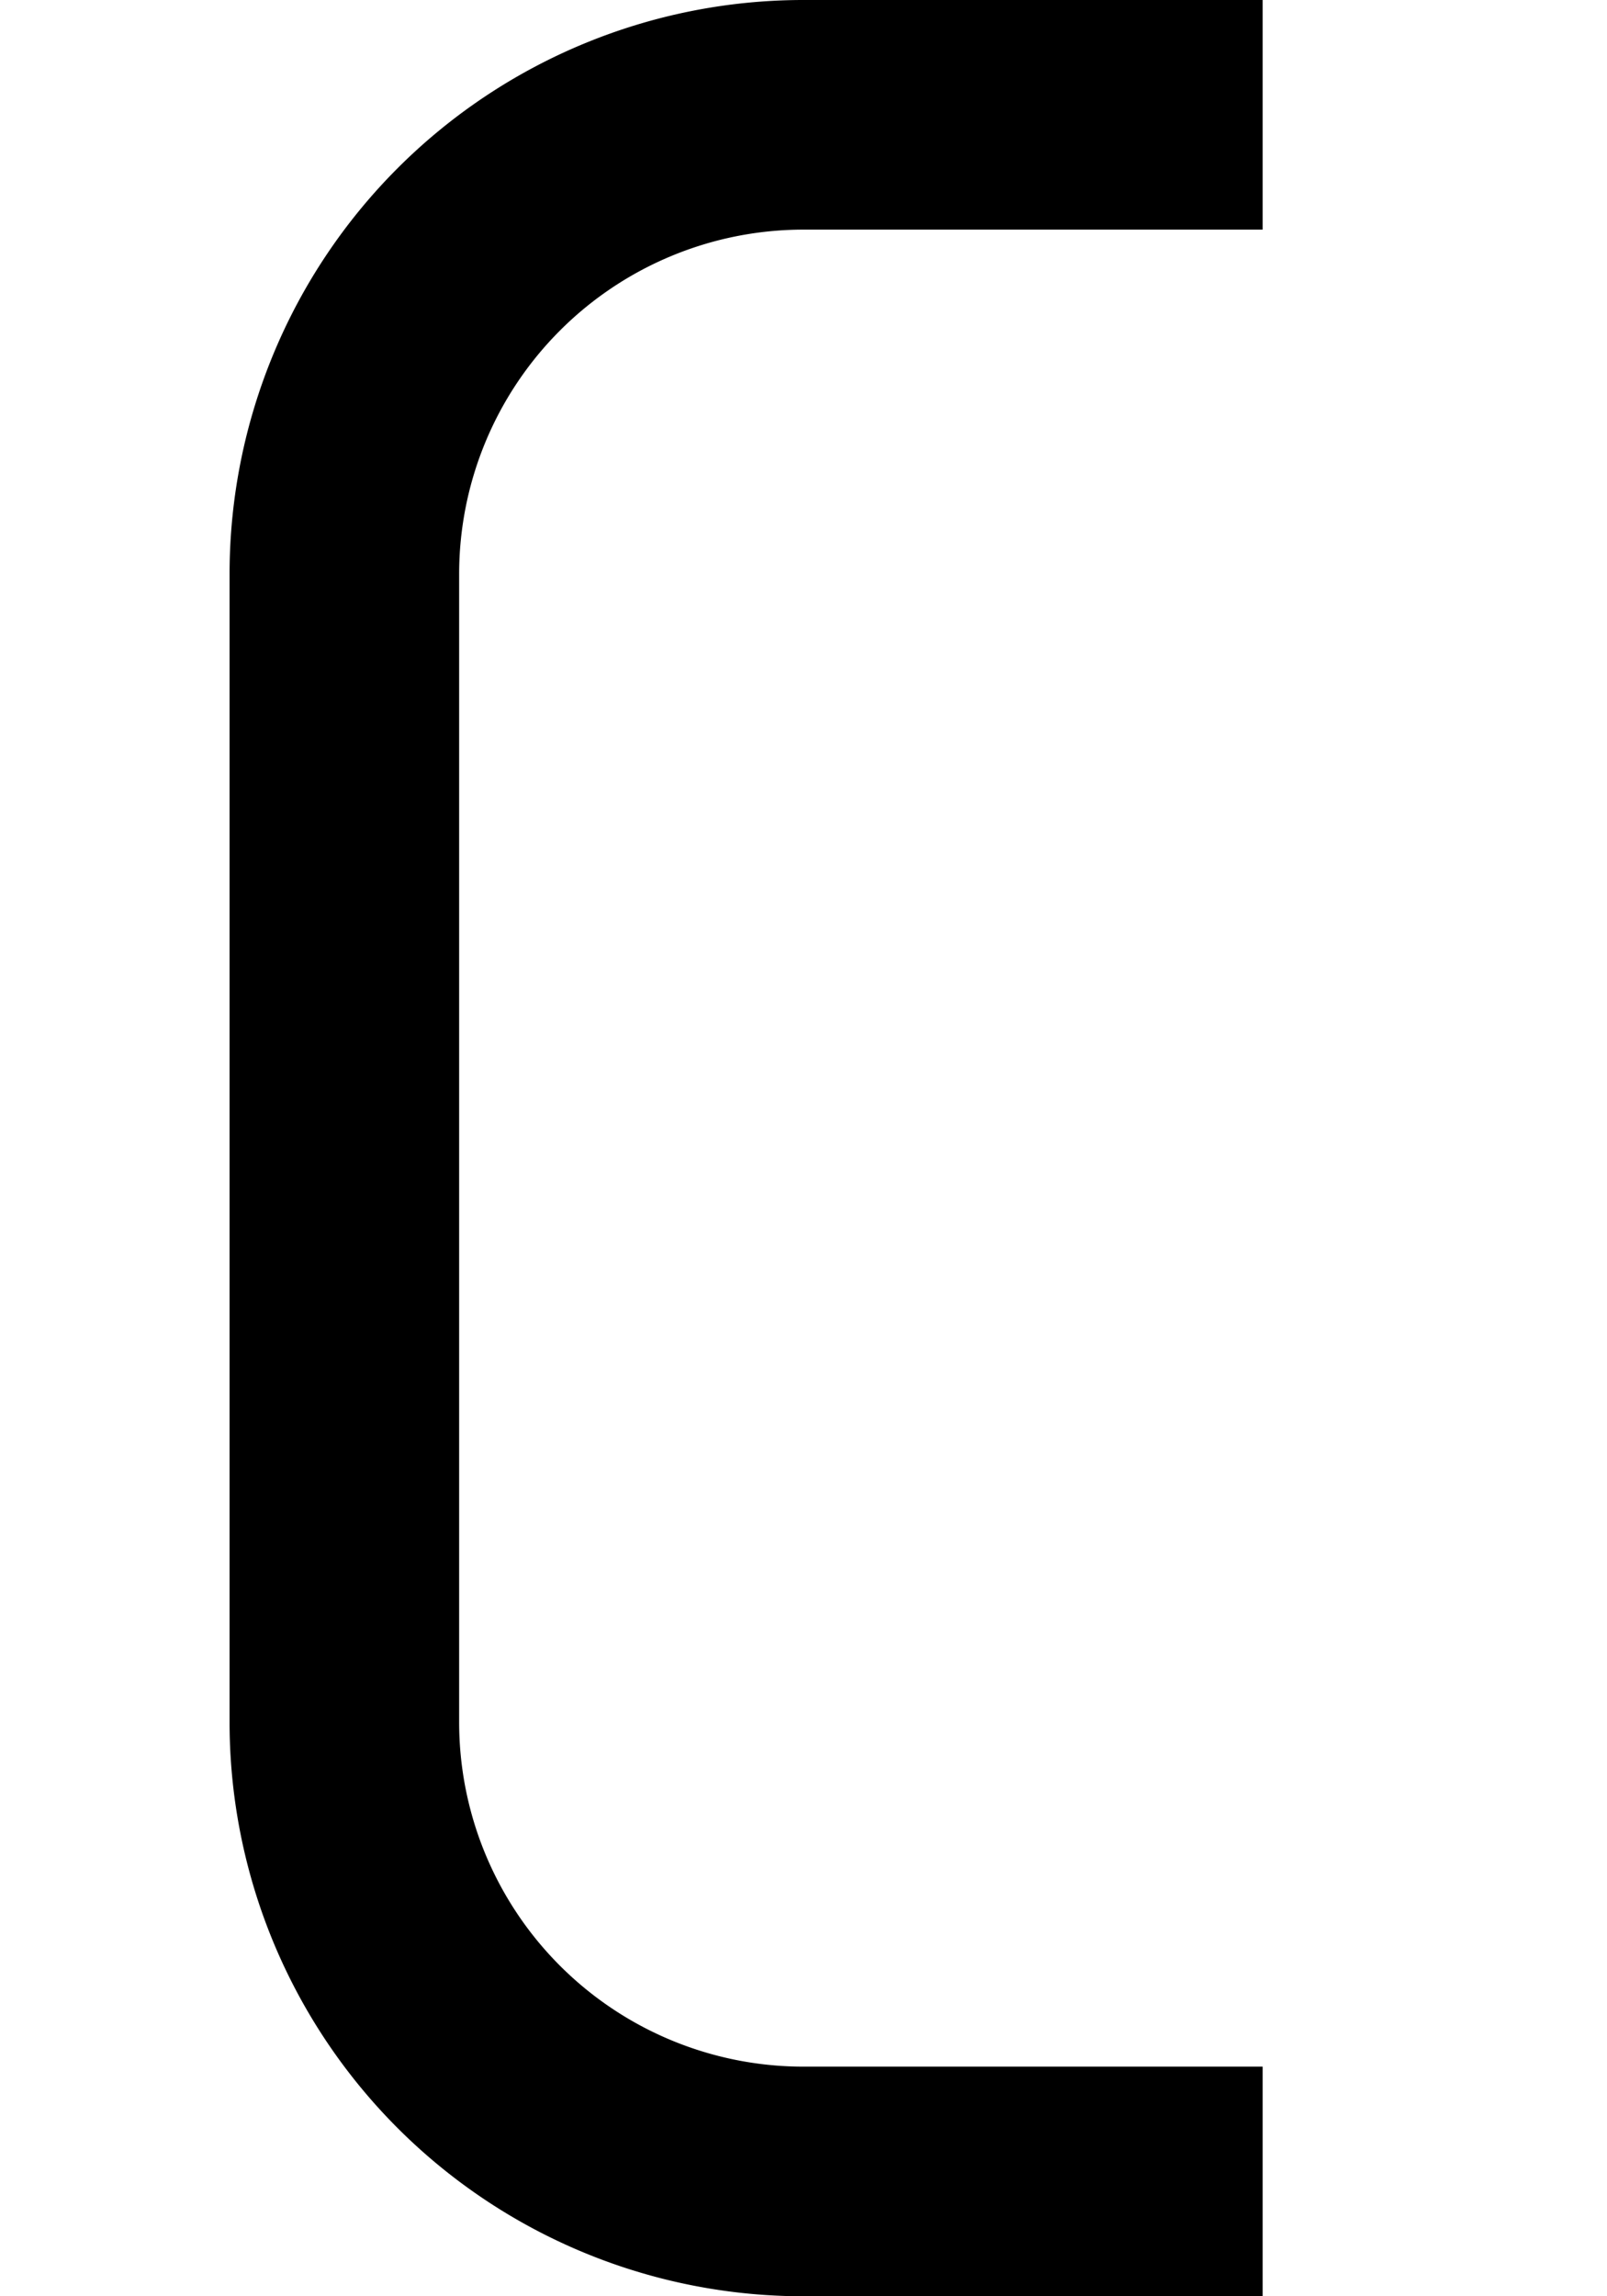 <?xml version="1.0" ?>
<svg xmlns="http://www.w3.org/2000/svg" xmlns:ev="http://www.w3.org/2001/xml-events" xmlns:xlink="http://www.w3.org/1999/xlink" baseProfile="full" height="800" version="1.1" viewBox="0 0 560 800" width="560">
	<defs/>
	<path d="M 440.0,40.0 L 280.0,40.0 A 160.0,160.0 0.0 0,0 120.0,200.0 L 120.0,600.0 A 160.0,160.0 0.0 0,0 280.0,760.0 L 440.0,760.0" fill="none" stroke="#000000" stroke-width="80.0"/>
	<path d="M 320.0,960.0 A 40.0,40.0 0.0 0,0 320.0,1040.0 A 40.0,40.0 0.0 0,0 320.0,960.0" fill="none" stroke="#000000" stroke-width="80.0"/>
</svg>
